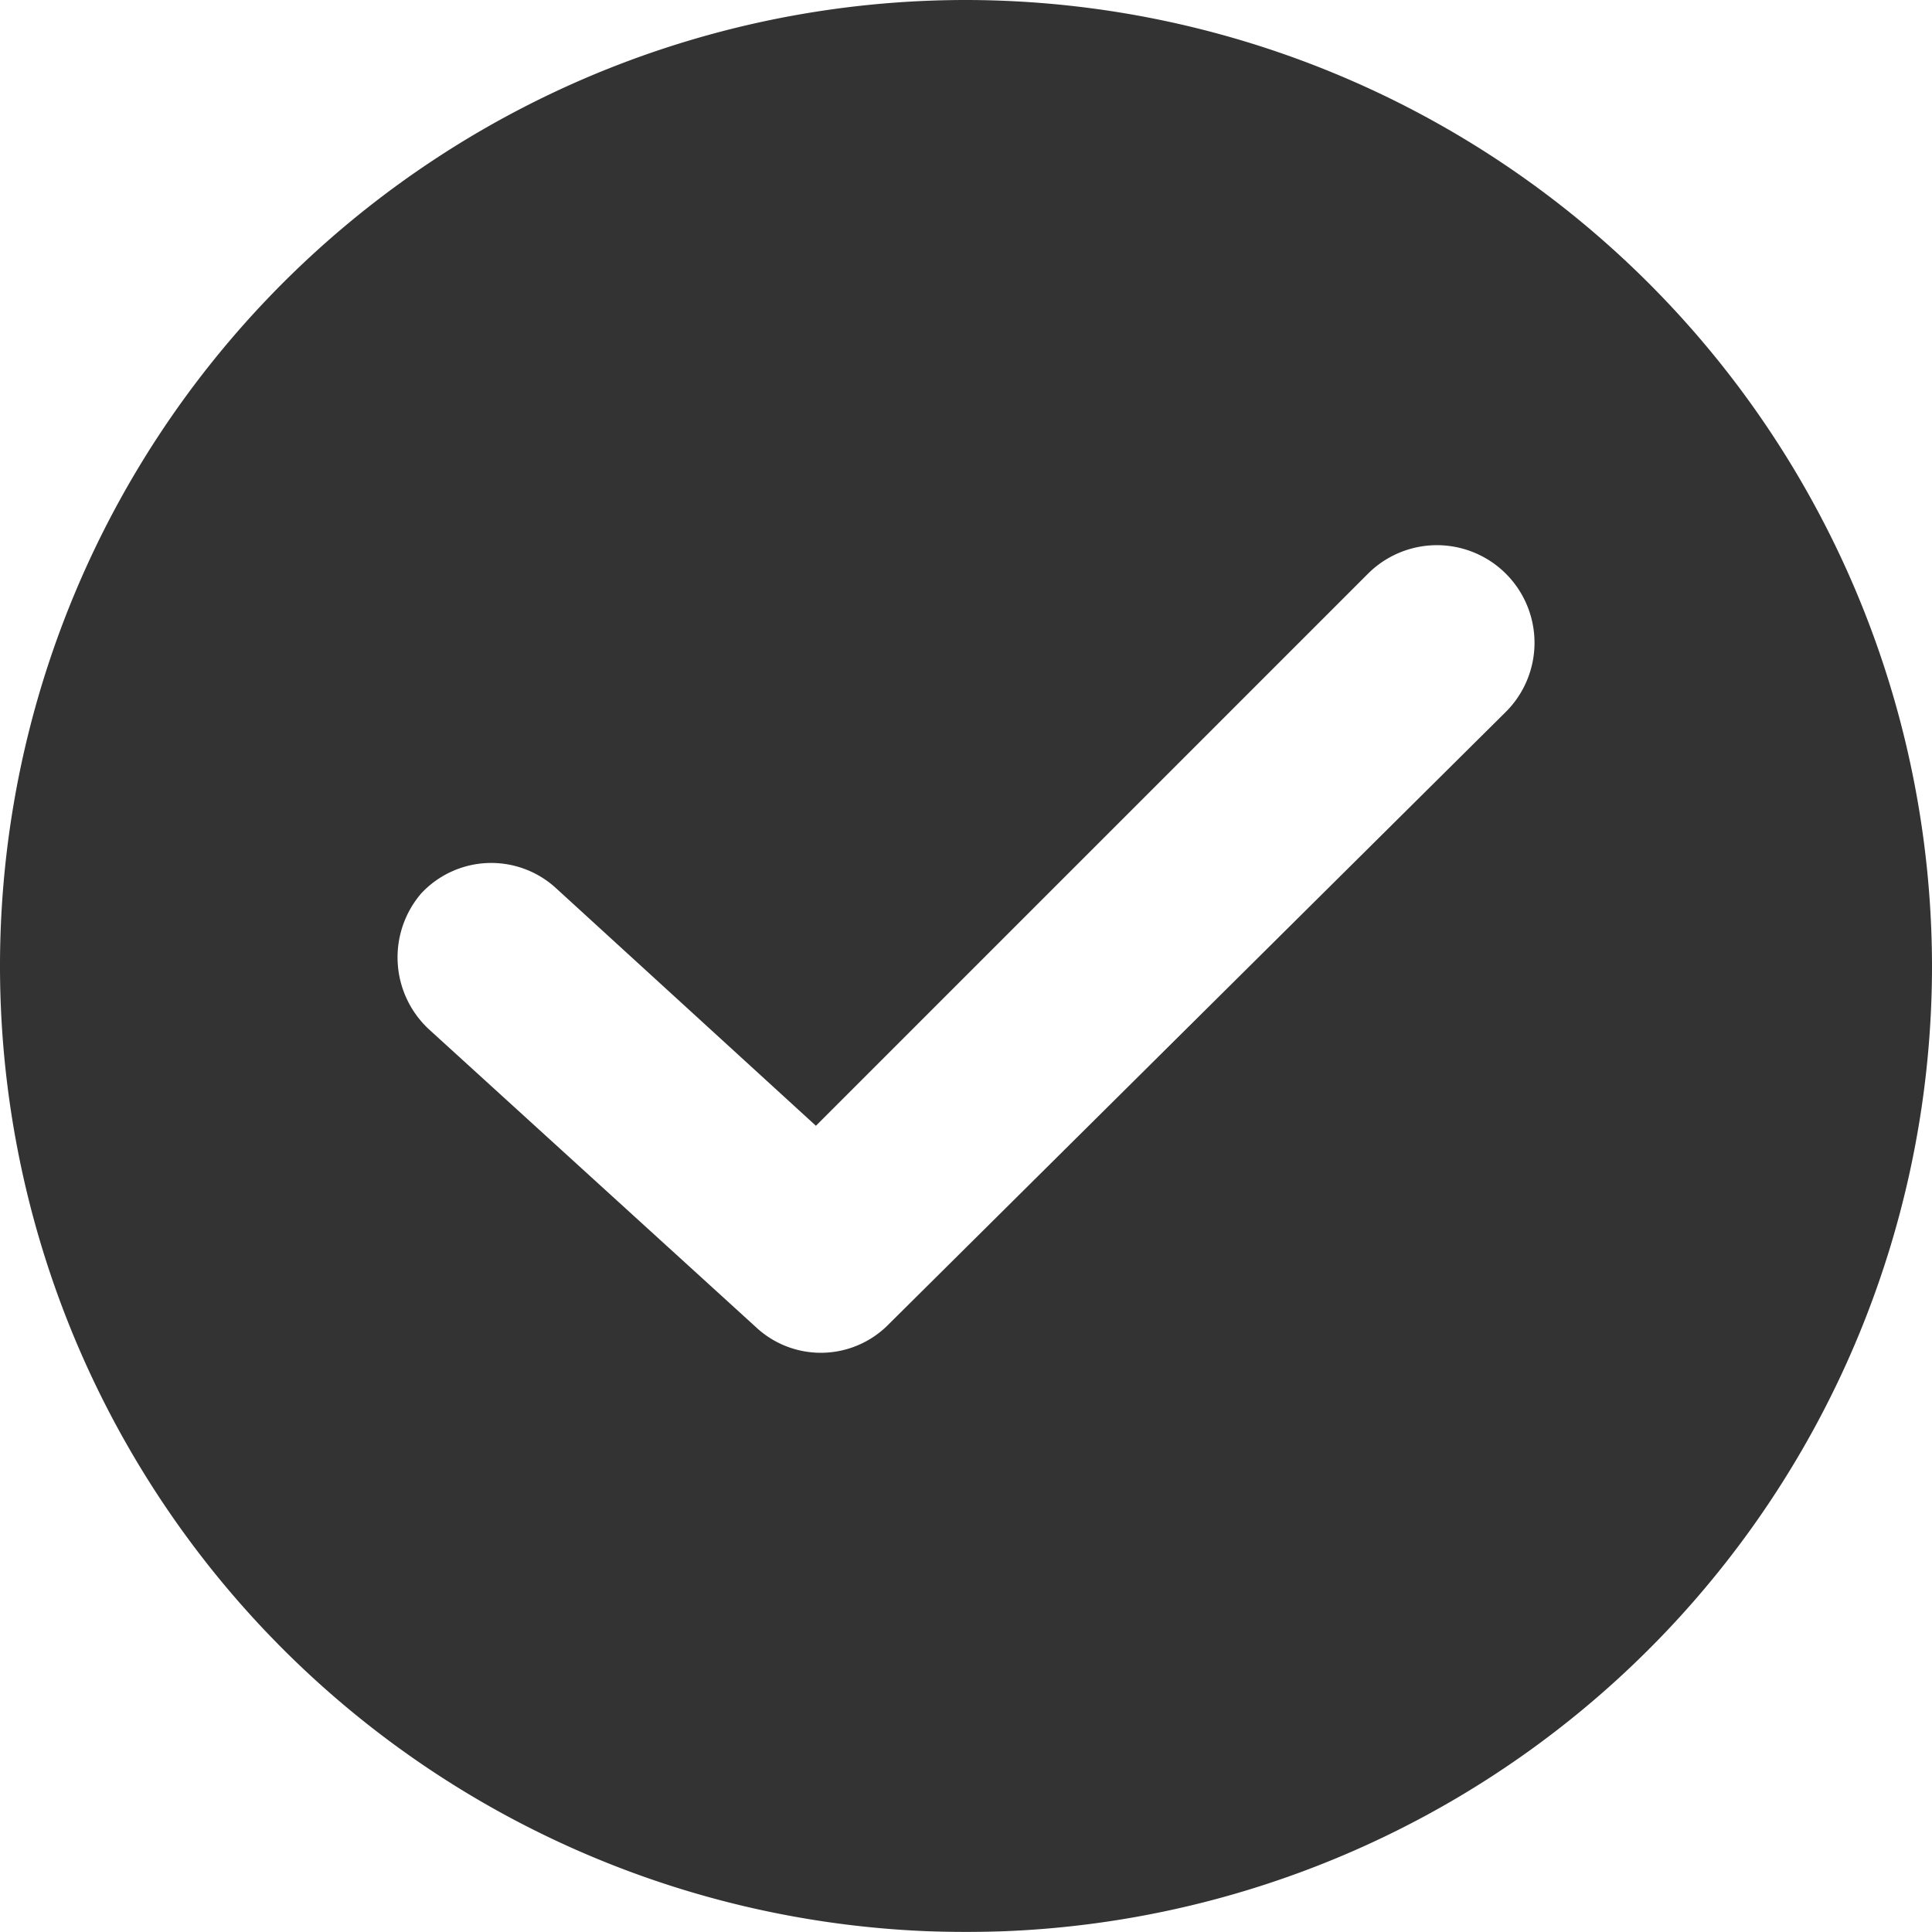 <svg xmlns="http://www.w3.org/2000/svg" width="21.524" height="21.523" viewBox="0 0 21.524 21.523">
  <g id="checked" opacity="0.8">
    <g id="Group_2252" data-name="Group 2252" transform="translate(0 0)">
      <path id="Path_8427" data-name="Path 8427" d="M10.762,0A10.762,10.762,0,1,0,21.524,10.762,10.774,10.774,0,0,0,10.762,0Zm6.015,7.93L9.9,14.754a1.058,1.058,0,0,1-1.483.027L4.774,11.463a1.094,1.094,0,0,1-.081-1.51A1.067,1.067,0,0,1,6.2,9.9L9.09,12.542l6.15-6.15A1.087,1.087,0,0,1,16.777,7.93Z" transform="translate(0 0)"/>
    </g>
  </g>
</svg>
